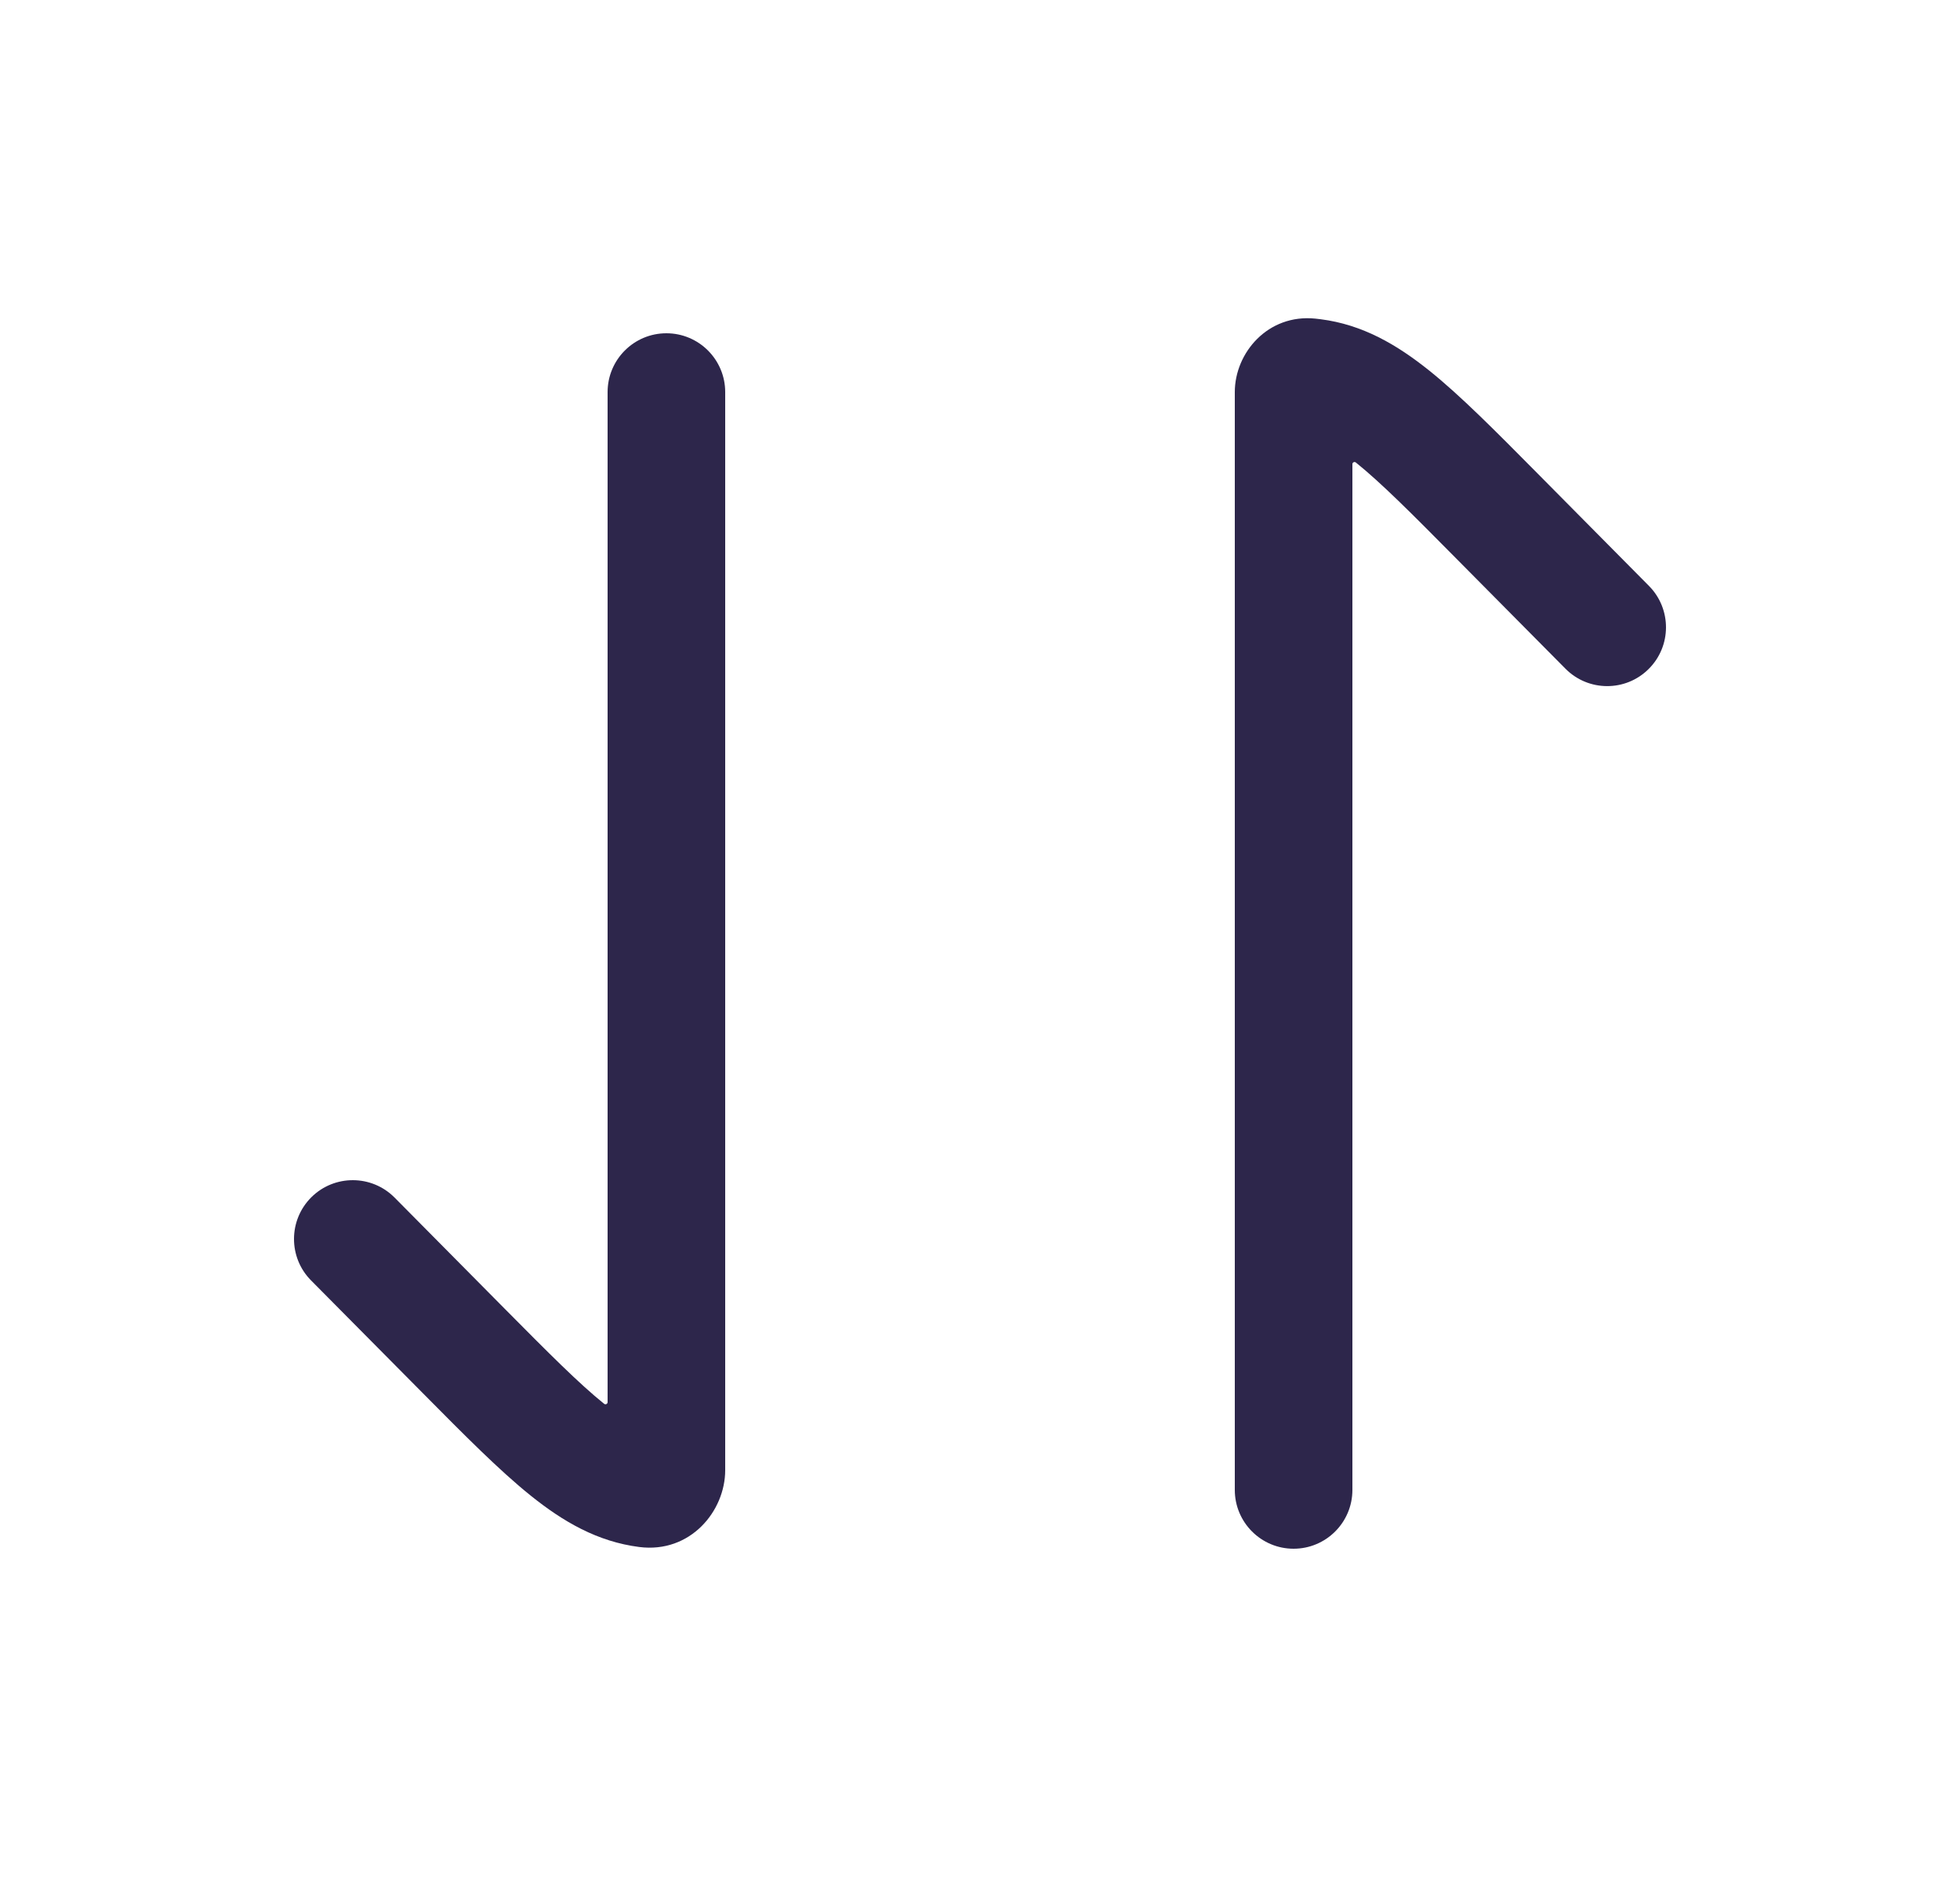 <svg width="25" height="24" viewBox="0 0 25 24" fill="none" xmlns="http://www.w3.org/2000/svg">
<path d="M16.776 4.063C16.173 4.002 15.75 4.498 15.75 5V19C15.75 19.414 16.086 19.75 16.5 19.75C16.914 19.75 17.25 19.414 17.25 19L17.25 5.919C17.25 5.896 17.276 5.884 17.294 5.898C17.616 6.157 18 6.542 18.569 7.117L19.967 8.527C20.259 8.822 20.734 8.824 21.028 8.532C21.322 8.241 21.324 7.766 21.033 7.472L19.604 6.03C19.073 5.494 18.63 5.047 18.233 4.728C17.816 4.394 17.379 4.139 16.845 4.071C16.822 4.069 16.799 4.066 16.776 4.063Z" fill="#2D264B"/>
<path d="M9.25 5C9.25 4.586 8.914 4.25 8.5 4.25C8.086 4.25 7.75 4.586 7.75 5L7.75 17.881C7.75 17.903 7.724 17.916 7.706 17.902C7.384 17.643 7 17.257 6.43 16.682L5.033 15.272C4.741 14.978 4.266 14.976 3.972 15.267C3.678 15.559 3.676 16.034 3.967 16.328L5.396 17.769C5.927 18.305 6.37 18.752 6.767 19.071C7.184 19.406 7.621 19.66 8.154 19.728C8.805 19.811 9.25 19.271 9.25 18.748L9.25 5Z" fill="#2D264B"/>
</svg>
